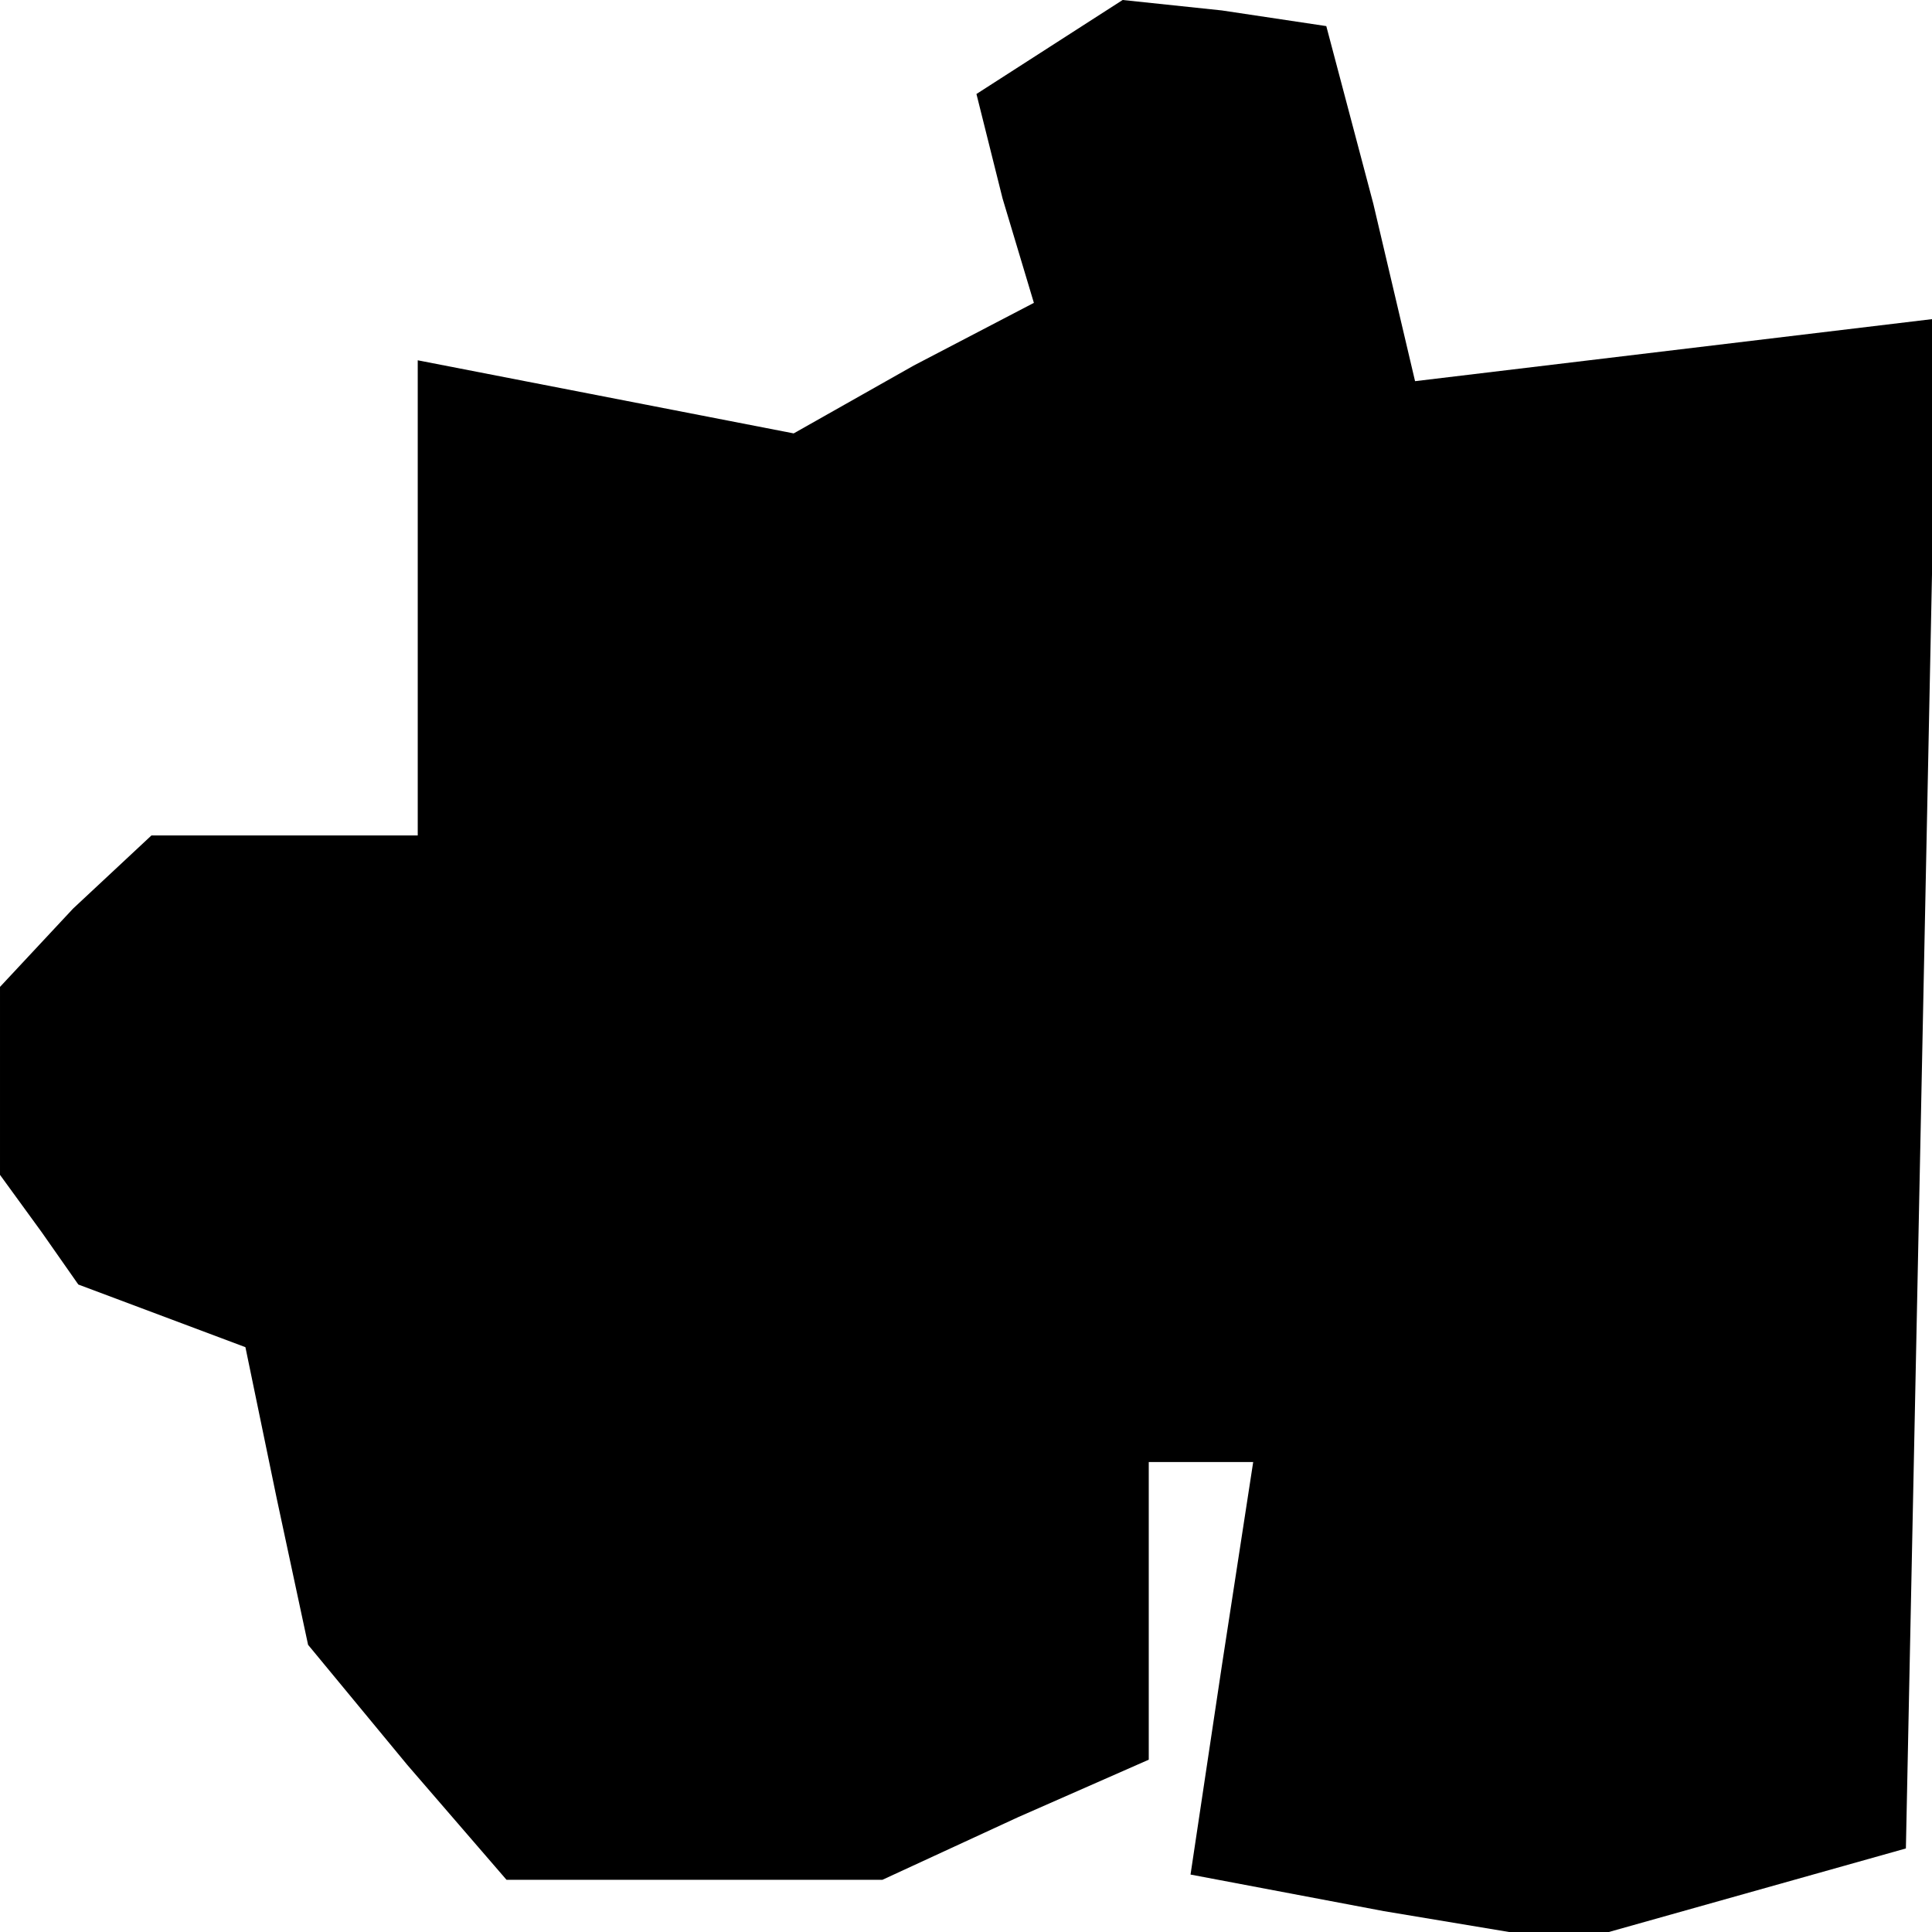 <?xml version="1.0" standalone="no"?>
<!DOCTYPE svg PUBLIC "-//W3C//DTD SVG 20010904//EN"
 "http://www.w3.org/TR/2001/REC-SVG-20010904/DTD/svg10.dtd">
<svg version="1.0" xmlns="http://www.w3.org/2000/svg"
 width="37pt" height="37pt" viewBox="0 0 37 37"
 preserveAspectRatio="xMidYMid meet">
<g transform="translate(0,37) scale(0.1,-0.1)"
fill="#000000" stroke="none">
<path d="M201 361 l-14 -9 5 -20 6 -20 -23 -12 -23 -13 -36 7 -36 7 0 -46 0
-45 -26 0 -25 0 -15 -14 -14 -15 0 -18 0 -18 8 -11 7 -10 16 -6 16 -6 6 -29 6
-28 19 -23 19 -22 36 0 36 0 26 12 25 11 0 29 0 28 10 0 10 0 -6 -39 -6 -40
37 -7 36 -6 32 9 32 9 3 146 3 147 -50 -6 -50 -6 -8 34 -9 34 -20 3 -19 2 -14
-9z"/>
</g>
</svg>
